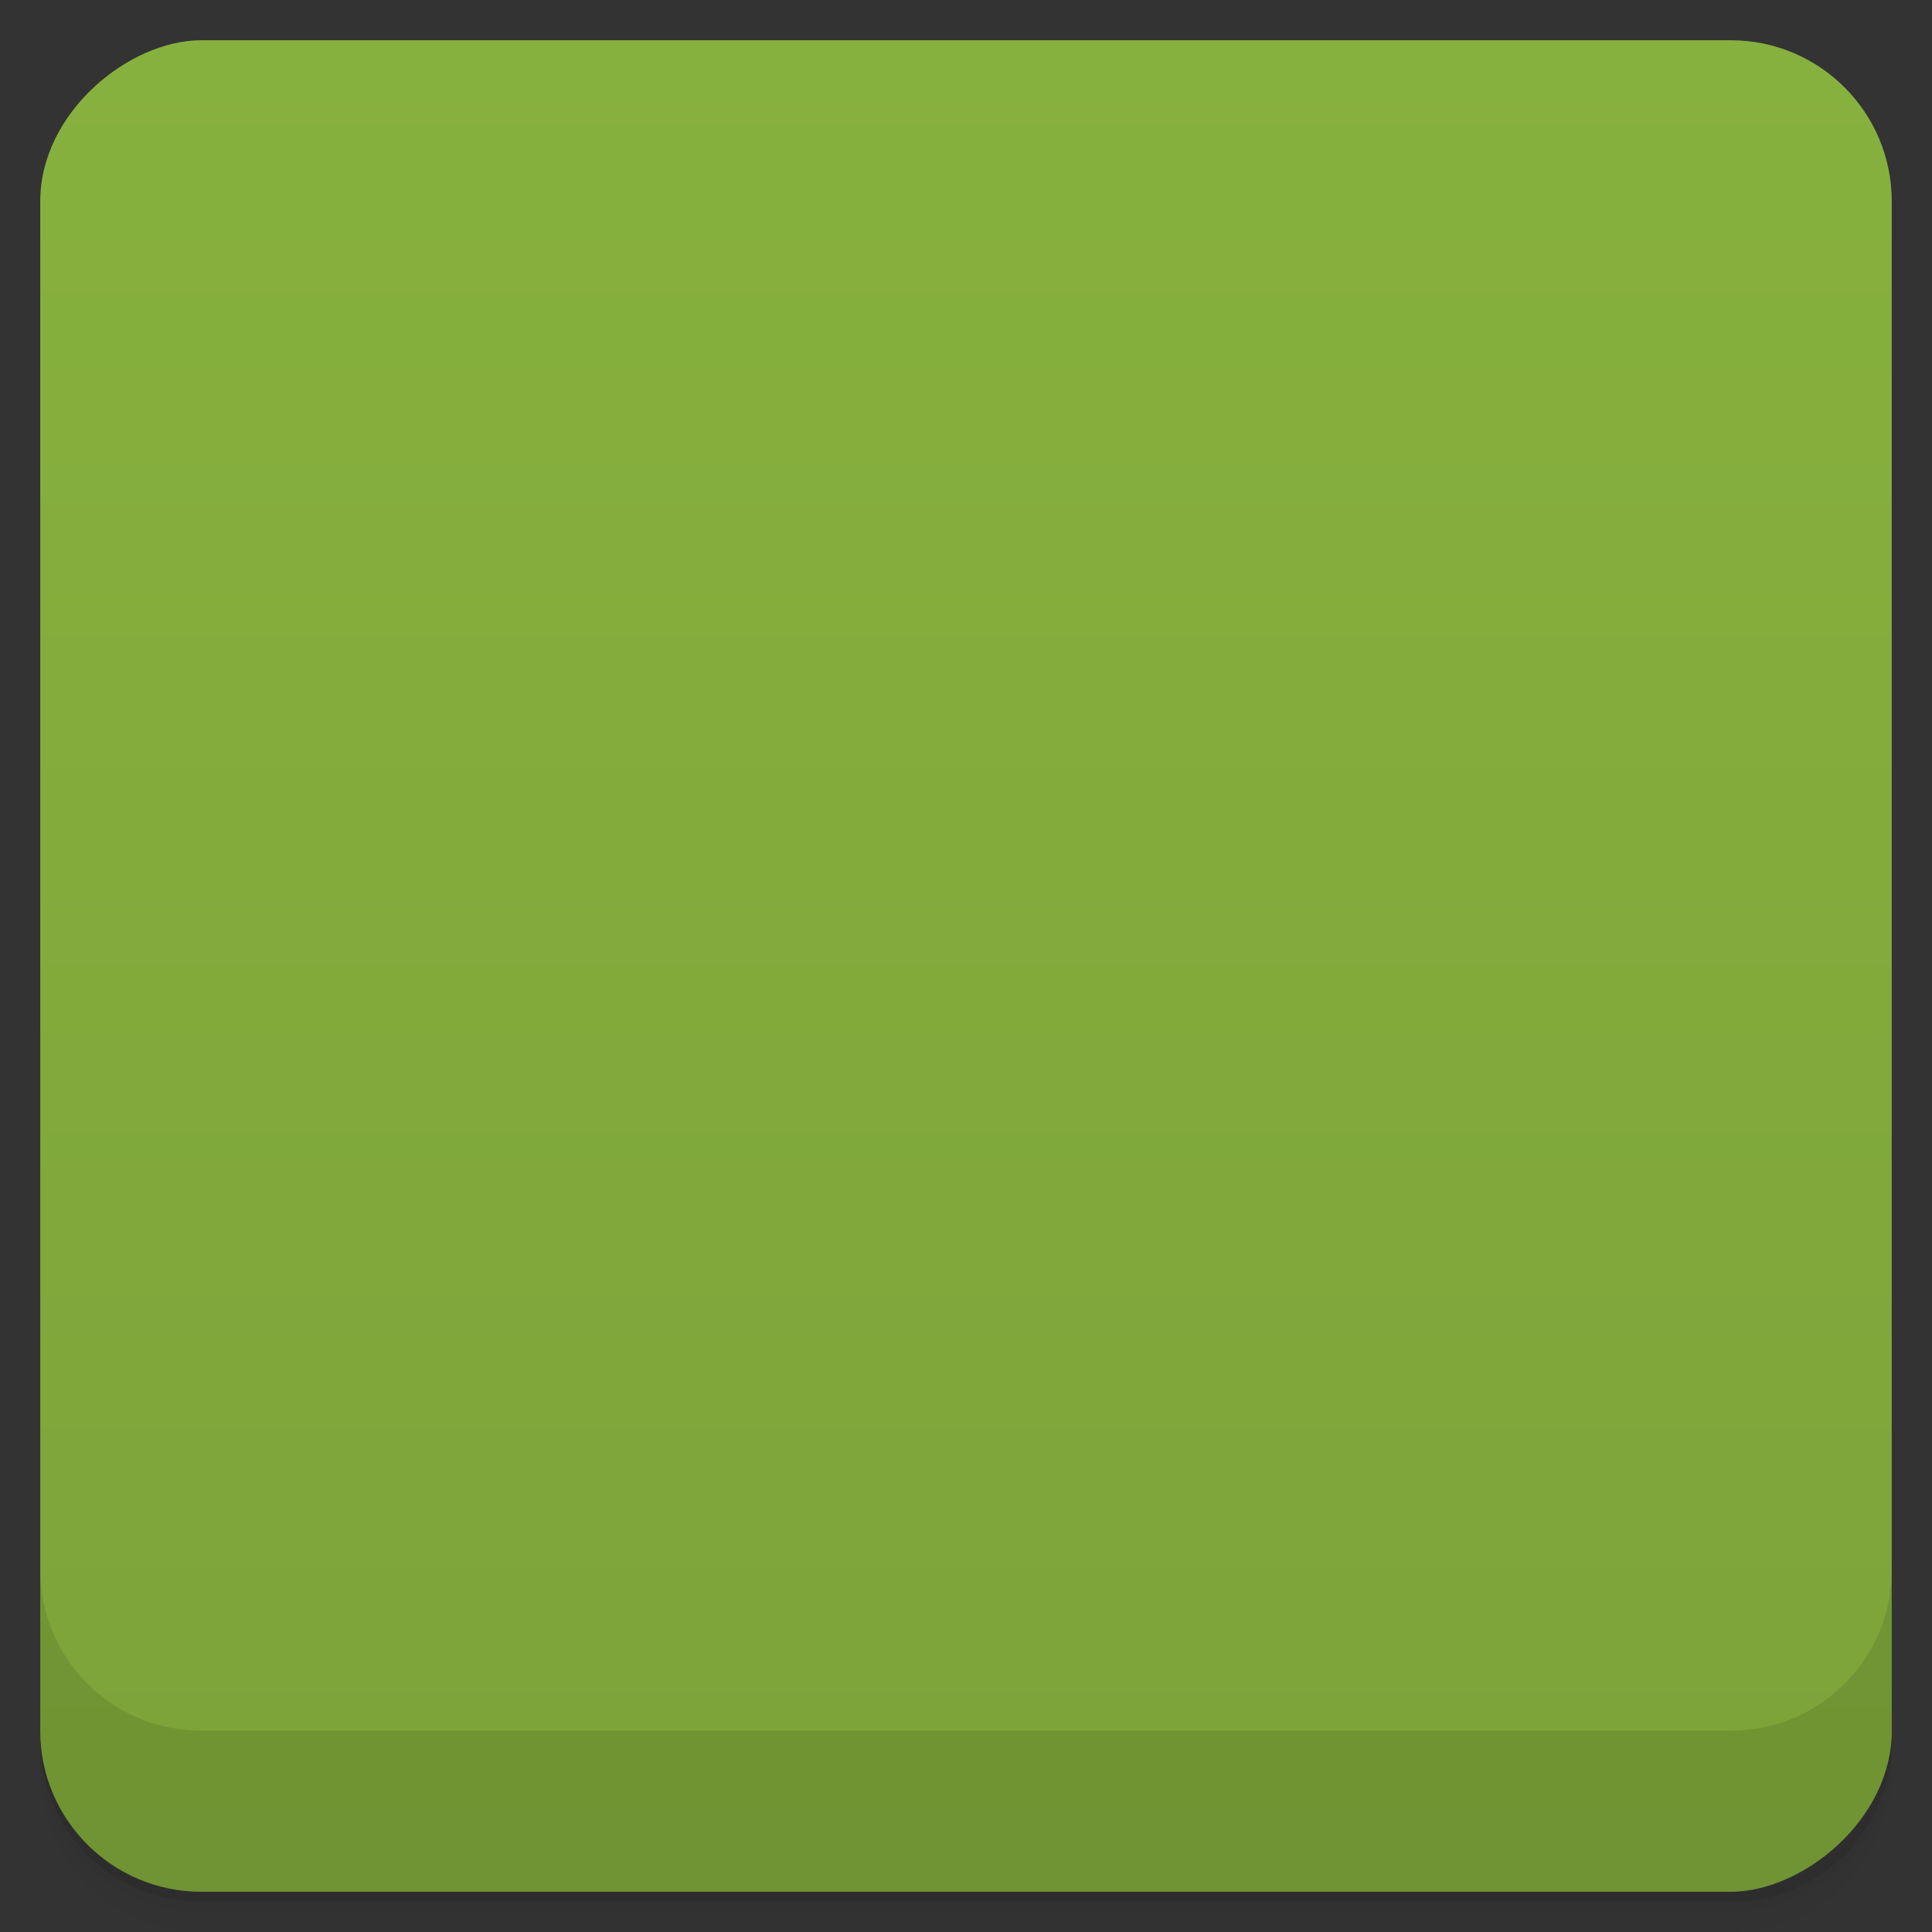 <svg viewBox="0 0 48 48">
  <rect x="0" y="0" width="48" height="48" fill="#333333" stroke="none"/>
  <defs>
    <linearGradient id="a" x1="1" x2="47" gradientUnits="userSpaceOnUse" gradientTransform="translate(-48 .002)">
      <stop stop-color="#7ca339"/>
      <stop offset="1" stop-color="#87b13e"/>
    </linearGradient>
    <clipPath id="b"/>
    <clipPath id="c"/>
  </defs>
  <path d="M1 43v.25c0 2.216 1.784 4 4 4h38c2.216 0 4-1.784 4-4V43c0 2.216-1.784 4-4 4H5c-2.216 0-4-1.784-4-4zm0 .5v.5c0 2.216 1.784 4 4 4h38c2.216 0 4-1.784 4-4v-.5c0 2.216-1.784 4-4 4H5c-2.216 0-4-1.784-4-4z" opacity=".02"/>
  <path d="M1 43.25v.25c0 2.216 1.784 4 4 4h38c2.216 0 4-1.784 4-4v-.25c0 2.216-1.784 4-4 4H5c-2.216 0-4-1.784-4-4z" opacity=".05"/>
  <path d="M1 43v.25c0 2.216 1.784 4 4 4h38c2.216 0 4-1.784 4-4V43c0 2.216-1.784 4-4 4H5c-2.216 0-4-1.784-4-4z" opacity=".1"/>
  <rect width="46" height="46" x="-47" y="1" rx="4" transform="rotate(-90)" fill="url(#a)"/>
  <g opacity=".1" clip-path="url(#b)">
    <path d="M33.434 19c-.863 0-1.566.758-1.566 1.691v6.617c0 .934.703 1.695 1.566 1.695.867 0 1.563-.762 1.563-1.695v-6.617c0-.934-.699-1.691-1.563-1.691m-18.871 0c-.863 0-1.566.758-1.566 1.691v6.617c0 .934.703 1.695 1.566 1.695.863 0 1.566-.762 1.566-1.695v-6.617c0-.934-.703-1.691-1.566-1.691m0 0M17 19v11.594c0 .688.539 1.25 1.219 1.25h1.406v3.531c0 .898.691 1.625 1.563 1.625.871 0 1.594-.727 1.594-1.625v-3.531h2.438v3.531c0 .898.727 1.625 1.594 1.625.871 0 1.566-.727 1.566-1.625v-3.531h1.402c.68 0 1.223-.563 1.223-1.25V19m-3.379 1c.156-.004-.055.141-.625.375-1.863.762-4.164 2.238-4.813 3.125-.551.75-.551.859 0 1.219.41.23.824.195 1.219.219.426.051.996.047 2 .063 2.027.031 2.496.113 2.594.563.152.711-1.656 2.152-4.125 3.316-2.691 1.266-4.188 1.574-1.813.375 2.328-1.18 4.293-2.789 4.156-3.441-.801-.516-2.555-.414-4-.344-.395 0-1 .012-1.625-.313-.336-.176-.594-.516-.594-.75 0-.957 4.762-3.801 7.344-4.375.137-.031.227-.031.281-.031m0 0M27.32 13.199l1.293-1.844c.078-.109.055-.25-.043-.32-.102-.07-.246-.035-.324.074l-1.34 1.914A8.036 8.036 0 0 0 24 12.488c-1.035 0-2.02.191-2.906.535l-1.344-1.914c-.078-.109-.219-.145-.32-.074-.102.066-.121.211-.043.32l1.293 1.844c-2.055.938-3.5 2.723-3.684 4.801h14c-.184-2.078-1.625-3.867-3.68-4.801m-6.27 2.902a.768.768 0 0 1-.777-.762c0-.418.348-.758.777-.758.43 0 .773.34.773.758a.77.77 0 0 1-.773.762m6 0a.768.768 0 0 1-.777-.762c0-.418.348-.758.777-.758.426 0 .773.34.773.758a.77.77 0 0 1-.773.762m0 0"/>
  </g>
  <g>
    <g fill="#f9f9f9" clip-path="url(#c)">
      <path d="M33.434 18c-.863 0-1.566.758-1.566 1.691v6.617c0 .934.703 1.695 1.566 1.695.867 0 1.563-.762 1.563-1.695v-6.617c0-.934-.699-1.691-1.563-1.691m-18.871 0c-.863 0-1.566.758-1.566 1.691v6.617c0 .934.703 1.695 1.566 1.695.863 0 1.566-.762 1.566-1.695v-6.617c0-.934-.703-1.691-1.566-1.691m0 0M17 18v11.594c0 .688.539 1.25 1.219 1.25h1.406v3.531c0 .898.691 1.625 1.563 1.625.871 0 1.594-.727 1.594-1.625v-3.531h2.438v3.531c0 .898.727 1.625 1.594 1.625.871 0 1.566-.727 1.566-1.625v-3.531h1.402c.68 0 1.223-.563 1.223-1.25V18m-3.379 1c.156-.004-.055.141-.625.375-1.863.762-4.164 2.238-4.813 3.125-.551.75-.551.859 0 1.219.41.23.824.195 1.219.219.426.051.996.047 2 .063 2.027.031 2.496.113 2.594.563.152.711-1.656 2.152-4.125 3.316-2.691 1.266-4.188 1.574-1.813.375 2.328-1.18 4.293-2.789 4.156-3.441-.801-.516-2.555-.414-4-.344-.395 0-1 .012-1.625-.313-.336-.176-.594-.516-.594-.75 0-.957 4.762-3.801 7.344-4.375.137-.031.227-.031.281-.031m0 0M27.32 12.199l1.293-1.844c.078-.109.055-.25-.043-.32-.102-.07-.246-.035-.324.074l-1.34 1.914A8.036 8.036 0 0 0 24 11.488c-1.035 0-2.02.191-2.906.535l-1.344-1.914c-.078-.109-.219-.145-.32-.074-.102.066-.121.211-.043.32l1.293 1.844c-2.055.938-3.5 2.723-3.684 4.801h14c-.184-2.078-1.625-3.867-3.68-4.801m-6.27 2.902a.768.768 0 0 1-.777-.762c0-.418.348-.758.777-.758.43 0 .773.34.773.758a.77.77 0 0 1-.773.762m6 0a.768.768 0 0 1-.777-.762c0-.418.348-.758.777-.758.426 0 .773.34.773.758a.77.77 0 0 1-.773.762m0 0"/>
    </g>
  </g>
  <g>
    <path d="M1 38.998v4c0 2.216 1.784 4 4 4h38c2.216 0 4-1.784 4-4v-4c0 2.216-1.784 4-4 4H5c-2.216 0-4-1.784-4-4z" opacity=".1"/>
  </g>
</svg>
